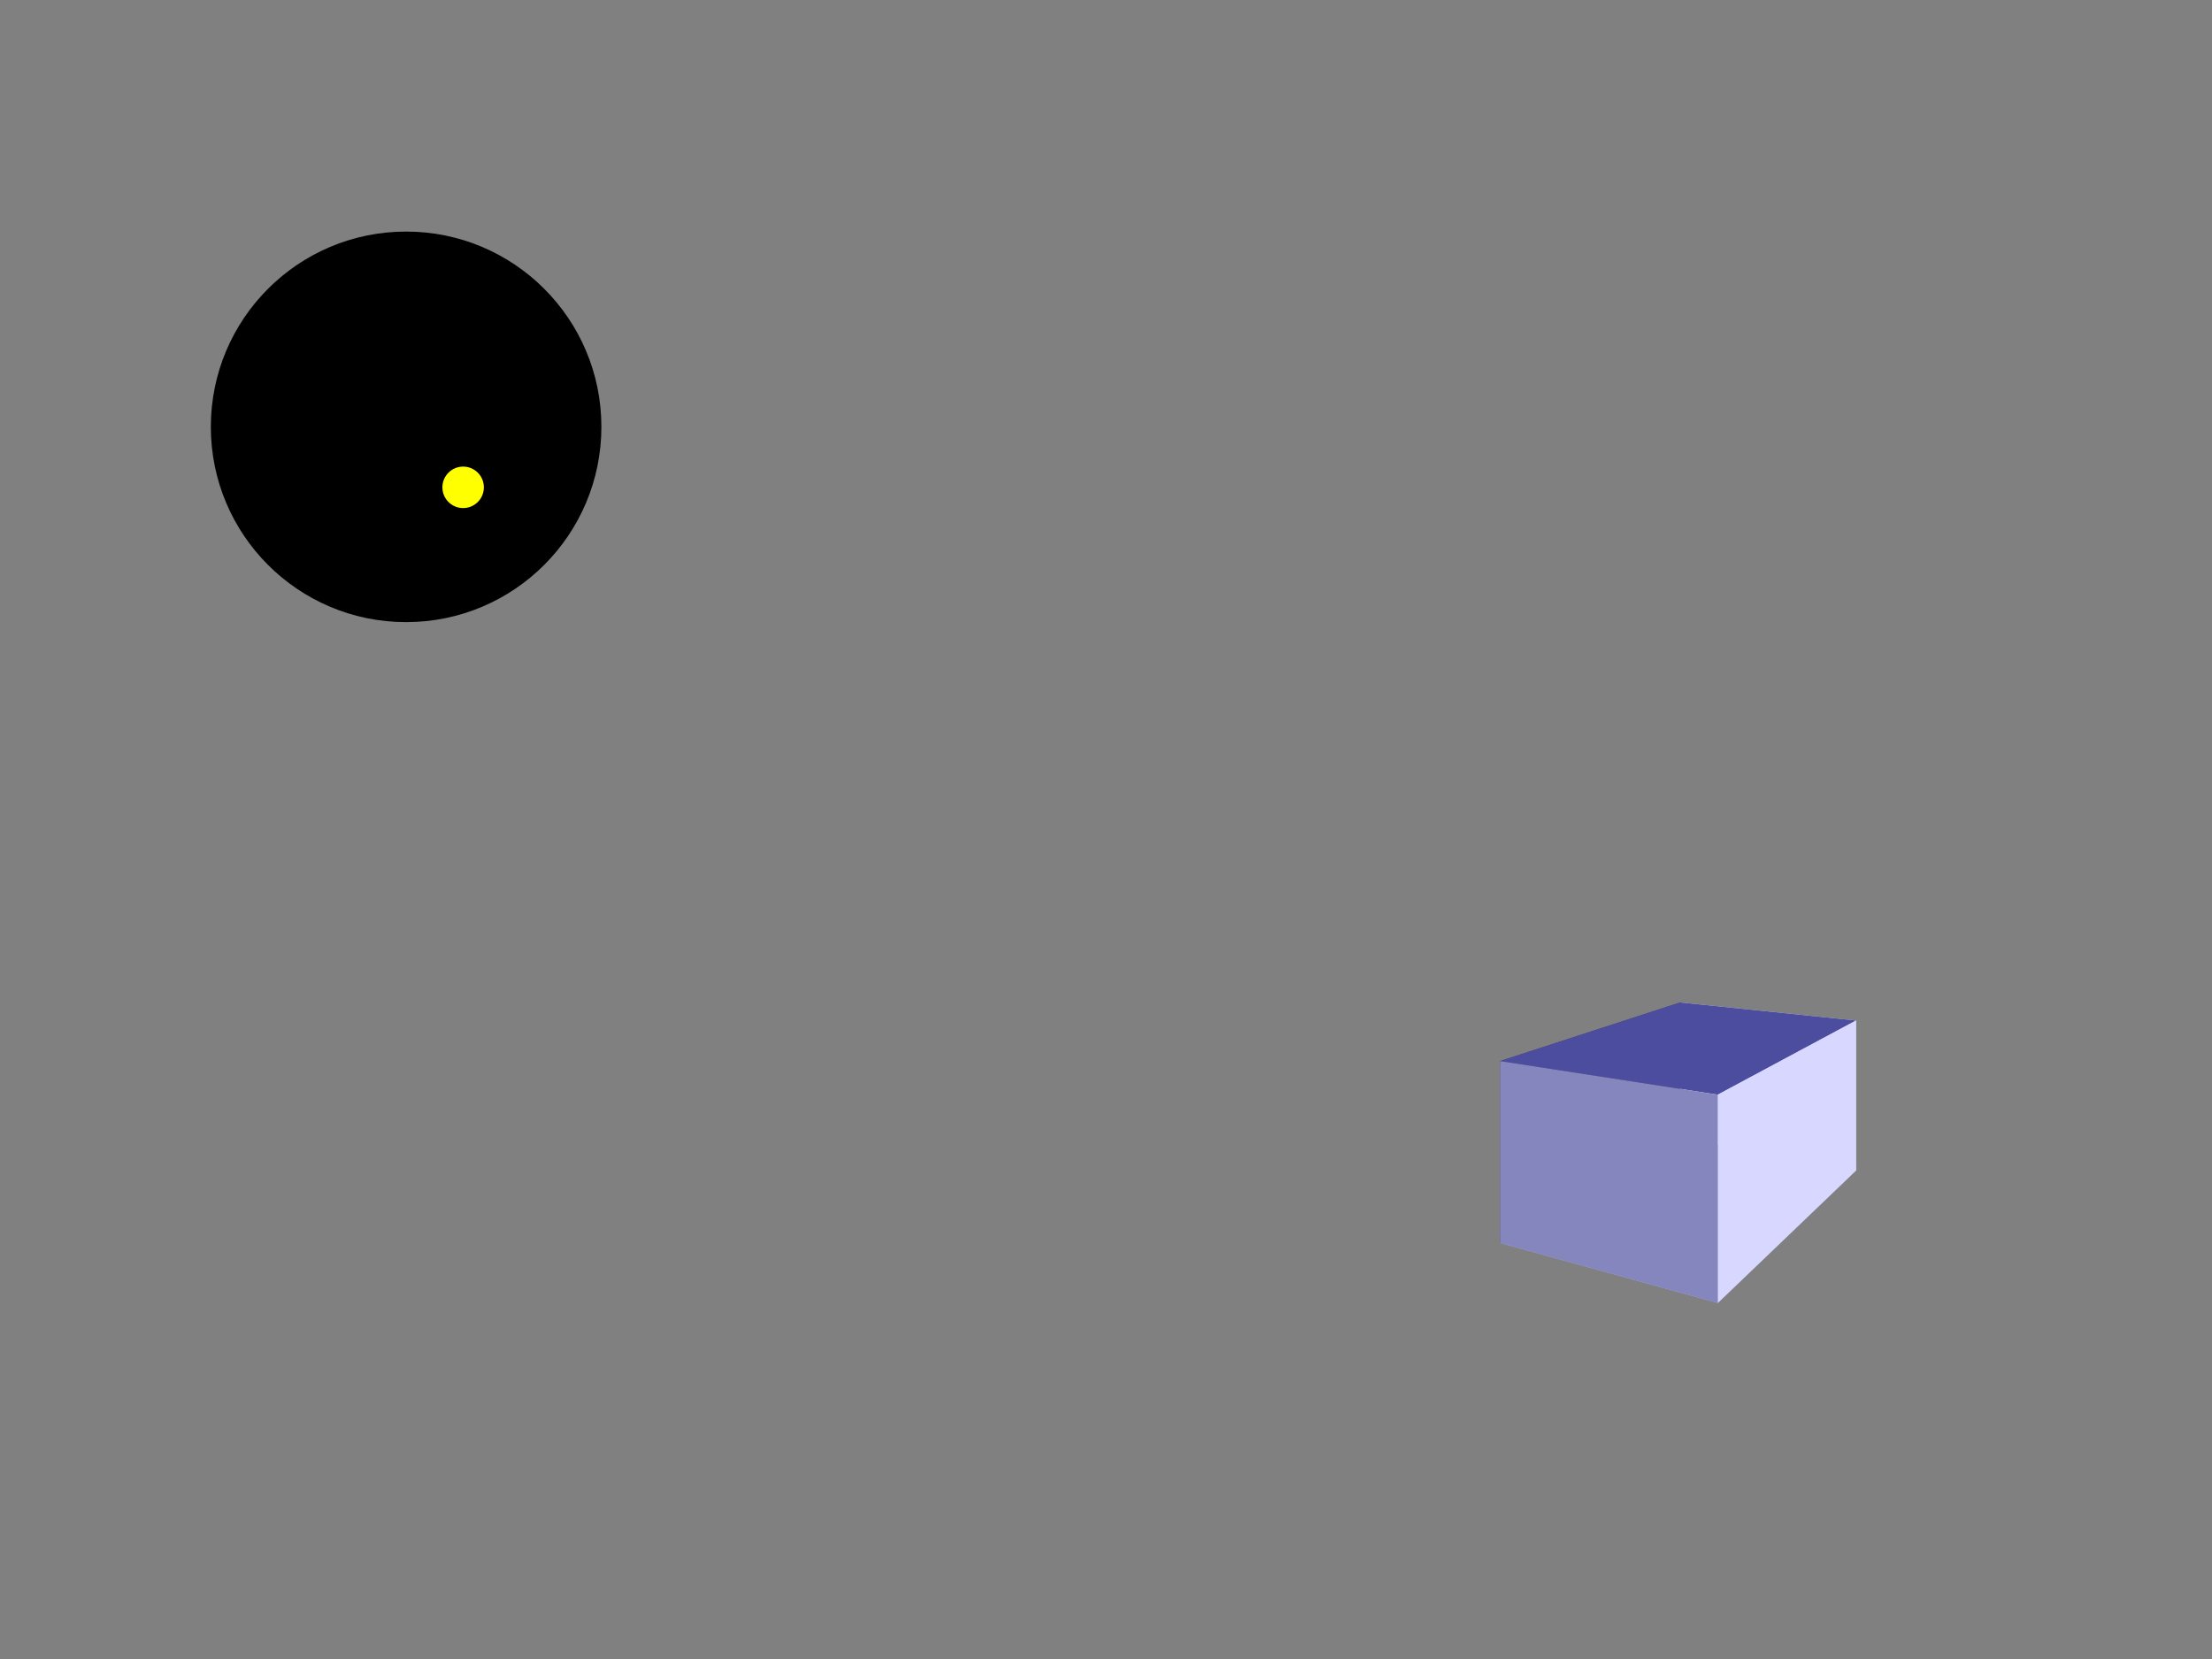 <?xml version="1.0" encoding="UTF-8" standalone="no"?>
<!-- Created with Inkscape (http://www.inkscape.org/) -->

<svg
   xmlns:dc="http://purl.org/dc/elements/1.1/"
   xmlns:cc="http://creativecommons.org/ns#"
   xmlns:rdf="http://www.w3.org/1999/02/22-rdf-syntax-ns#"
   xmlns:svg="http://www.w3.org/2000/svg"
   xmlns="http://www.w3.org/2000/svg"
   xmlns:sodipodi="http://sodipodi.sourceforge.net/DTD/sodipodi-0.dtd"
   xmlns:inkscape="http://www.inkscape.org/namespaces/inkscape"
   width="10240"
   height="7680"
   viewBox="0 0 2709.299 2031.974"
   version="1.1"
   id="svg8"
   inkscape:version="0.92.2 5c3e80d, 2017-08-06"
   sodipodi:docname="drawing.svg">
  <rect x="0" y="0" width="2709.299" height="2031.974" fill="#808080" stroke="none"/>
  <defs
     id="defs2">
    <inkscape:perspective
       sodipodi:type="inkscape:persp3d"
       inkscape:vp_x="0 : 1015.9872 : 1"
       inkscape:vp_y="0 : 1000 : 0"
       inkscape:vp_z="2709.2992 : 1015.9872 : 1"
       inkscape:persp3d-origin="1354.6496 : 677.3248 : 1"
       id="perspective3701" />
  </defs>
  <sodipodi:namedview
     id="base"
     pagecolor="#ffffff"
     bordercolor="#666666"
     borderopacity="1.0"
     inkscape:pageopacity="0.0"
     inkscape:pageshadow="2"
     inkscape:zoom="0.0625"
     inkscape:cx="2663.7576"
     inkscape:cy="4141.5642"
     inkscape:document-units="px"
     inkscape:current-layer="layer1"
     showgrid="false"
     units="px"
     inkscape:pagecheckerboard="false"
     inkscape:window-width="1283"
     inkscape:window-height="759"
     inkscape:window-x="0"
     inkscape:window-y="1"
     inkscape:window-maximized="0" />
  <g
     inkscape:label="Layer 1"
     inkscape:groupmode="layer"
     id="layer1"
     transform="translate(0,1735)">
    <circle
       id="path3699"
       cx="497.41"
       cy="-1212.19"
       r="239.18"
       style="stroke-width:0.265;fill:#000000"
       onclick="clickHotspot('blackCircle')" />
    <g
       sodipodi:type="inkscape:box3d"
       id="g3703"
       inkscape:perspectiveID="#perspective3701"
       inkscape:corner0="-0.26267281 : 0.12953447 : 0 : 1"
       inkscape:corner7="-0.35613682 : -0.034752078 : 0.25 : 1"
       onclick="clickHotspot('purpleBox')">
      <path
         sodipodi:type="inkscape:box3dside"
         id="path3705"
         style="fill:#353564;fill-rule:evenodd;stroke:none;stroke-linejoin:round"
         inkscape:box3dsidetype="6"
         d="m 1837.244,-435.383 v 222.814 l 220.812,-128.236 v -166.395 z"
         points="1837.244,-212.569 2058.056,-340.805 2058.056,-507.201 1837.244,-435.383 " />
      <path
         sodipodi:type="inkscape:box3dside"
         id="path3713"
         style="fill:#afafde;fill-rule:evenodd;stroke:none;stroke-linejoin:round"
         inkscape:box3dsidetype="13"
         d="m 1837.244,-212.569 266.697,73.516 169.31,-162.206 -215.194,-39.546 z"
         points="2103.94,-139.053 2273.25,-301.259 2058.056,-340.805 1837.244,-212.569 " />
      <path
         sodipodi:type="inkscape:box3dside"
         id="path3715"
         style="fill:#e9e9ff;fill-rule:evenodd;stroke:none;stroke-linejoin:round"
         inkscape:box3dsidetype="11"
         d="m 2058.056,-507.201 215.194,22.147 v 183.794 l -215.194,-39.546 z"
         points="2273.25,-485.053 2273.25,-301.259 2058.056,-340.805 2058.056,-507.201 " />
      <path
         sodipodi:type="inkscape:box3dside"
         id="path3707"
         style="fill:#4d4d9f;fill-rule:evenodd;stroke:none;stroke-linejoin:round"
         inkscape:box3dsidetype="5"
         d="m 1837.244,-435.383 266.697,41.172 169.31,-90.842 -215.194,-22.147 z"
         points="2103.94,-394.211 2273.25,-485.053 2058.056,-507.201 1837.244,-435.383 " />
      <path
         sodipodi:type="inkscape:box3dside"
         id="path3711"
         style="fill:#d7d7ff;fill-rule:evenodd;stroke:none;stroke-linejoin:round"
         inkscape:box3dsidetype="14"
         d="m 2103.94,-394.211 v 255.158 l 169.31,-162.206 v -183.794 z"
         points="2103.94,-139.053 2273.25,-301.259 2273.25,-485.053 2103.94,-394.211 " />
      <path
         sodipodi:type="inkscape:box3dside"
         id="path3709"
         style="fill:#8686bf;fill-rule:evenodd;stroke:none;stroke-linejoin:round"
         inkscape:box3dsidetype="3"
         d="m 1837.244,-435.383 266.697,41.172 v 255.158 l -266.697,-73.516 z"
         points="2103.94,-394.211 2103.94,-139.053 1837.244,-212.569 1837.244,-435.383 " />
    </g>
    <circle
       style="fill:#ffff00;stroke-width:0.265"
       id="path3717"
       cx="567.26"
       cy="-1138.108"
       r="25.4"
       onclick="clickHotspot('yellowCircle')" />
  </g>
</svg>

